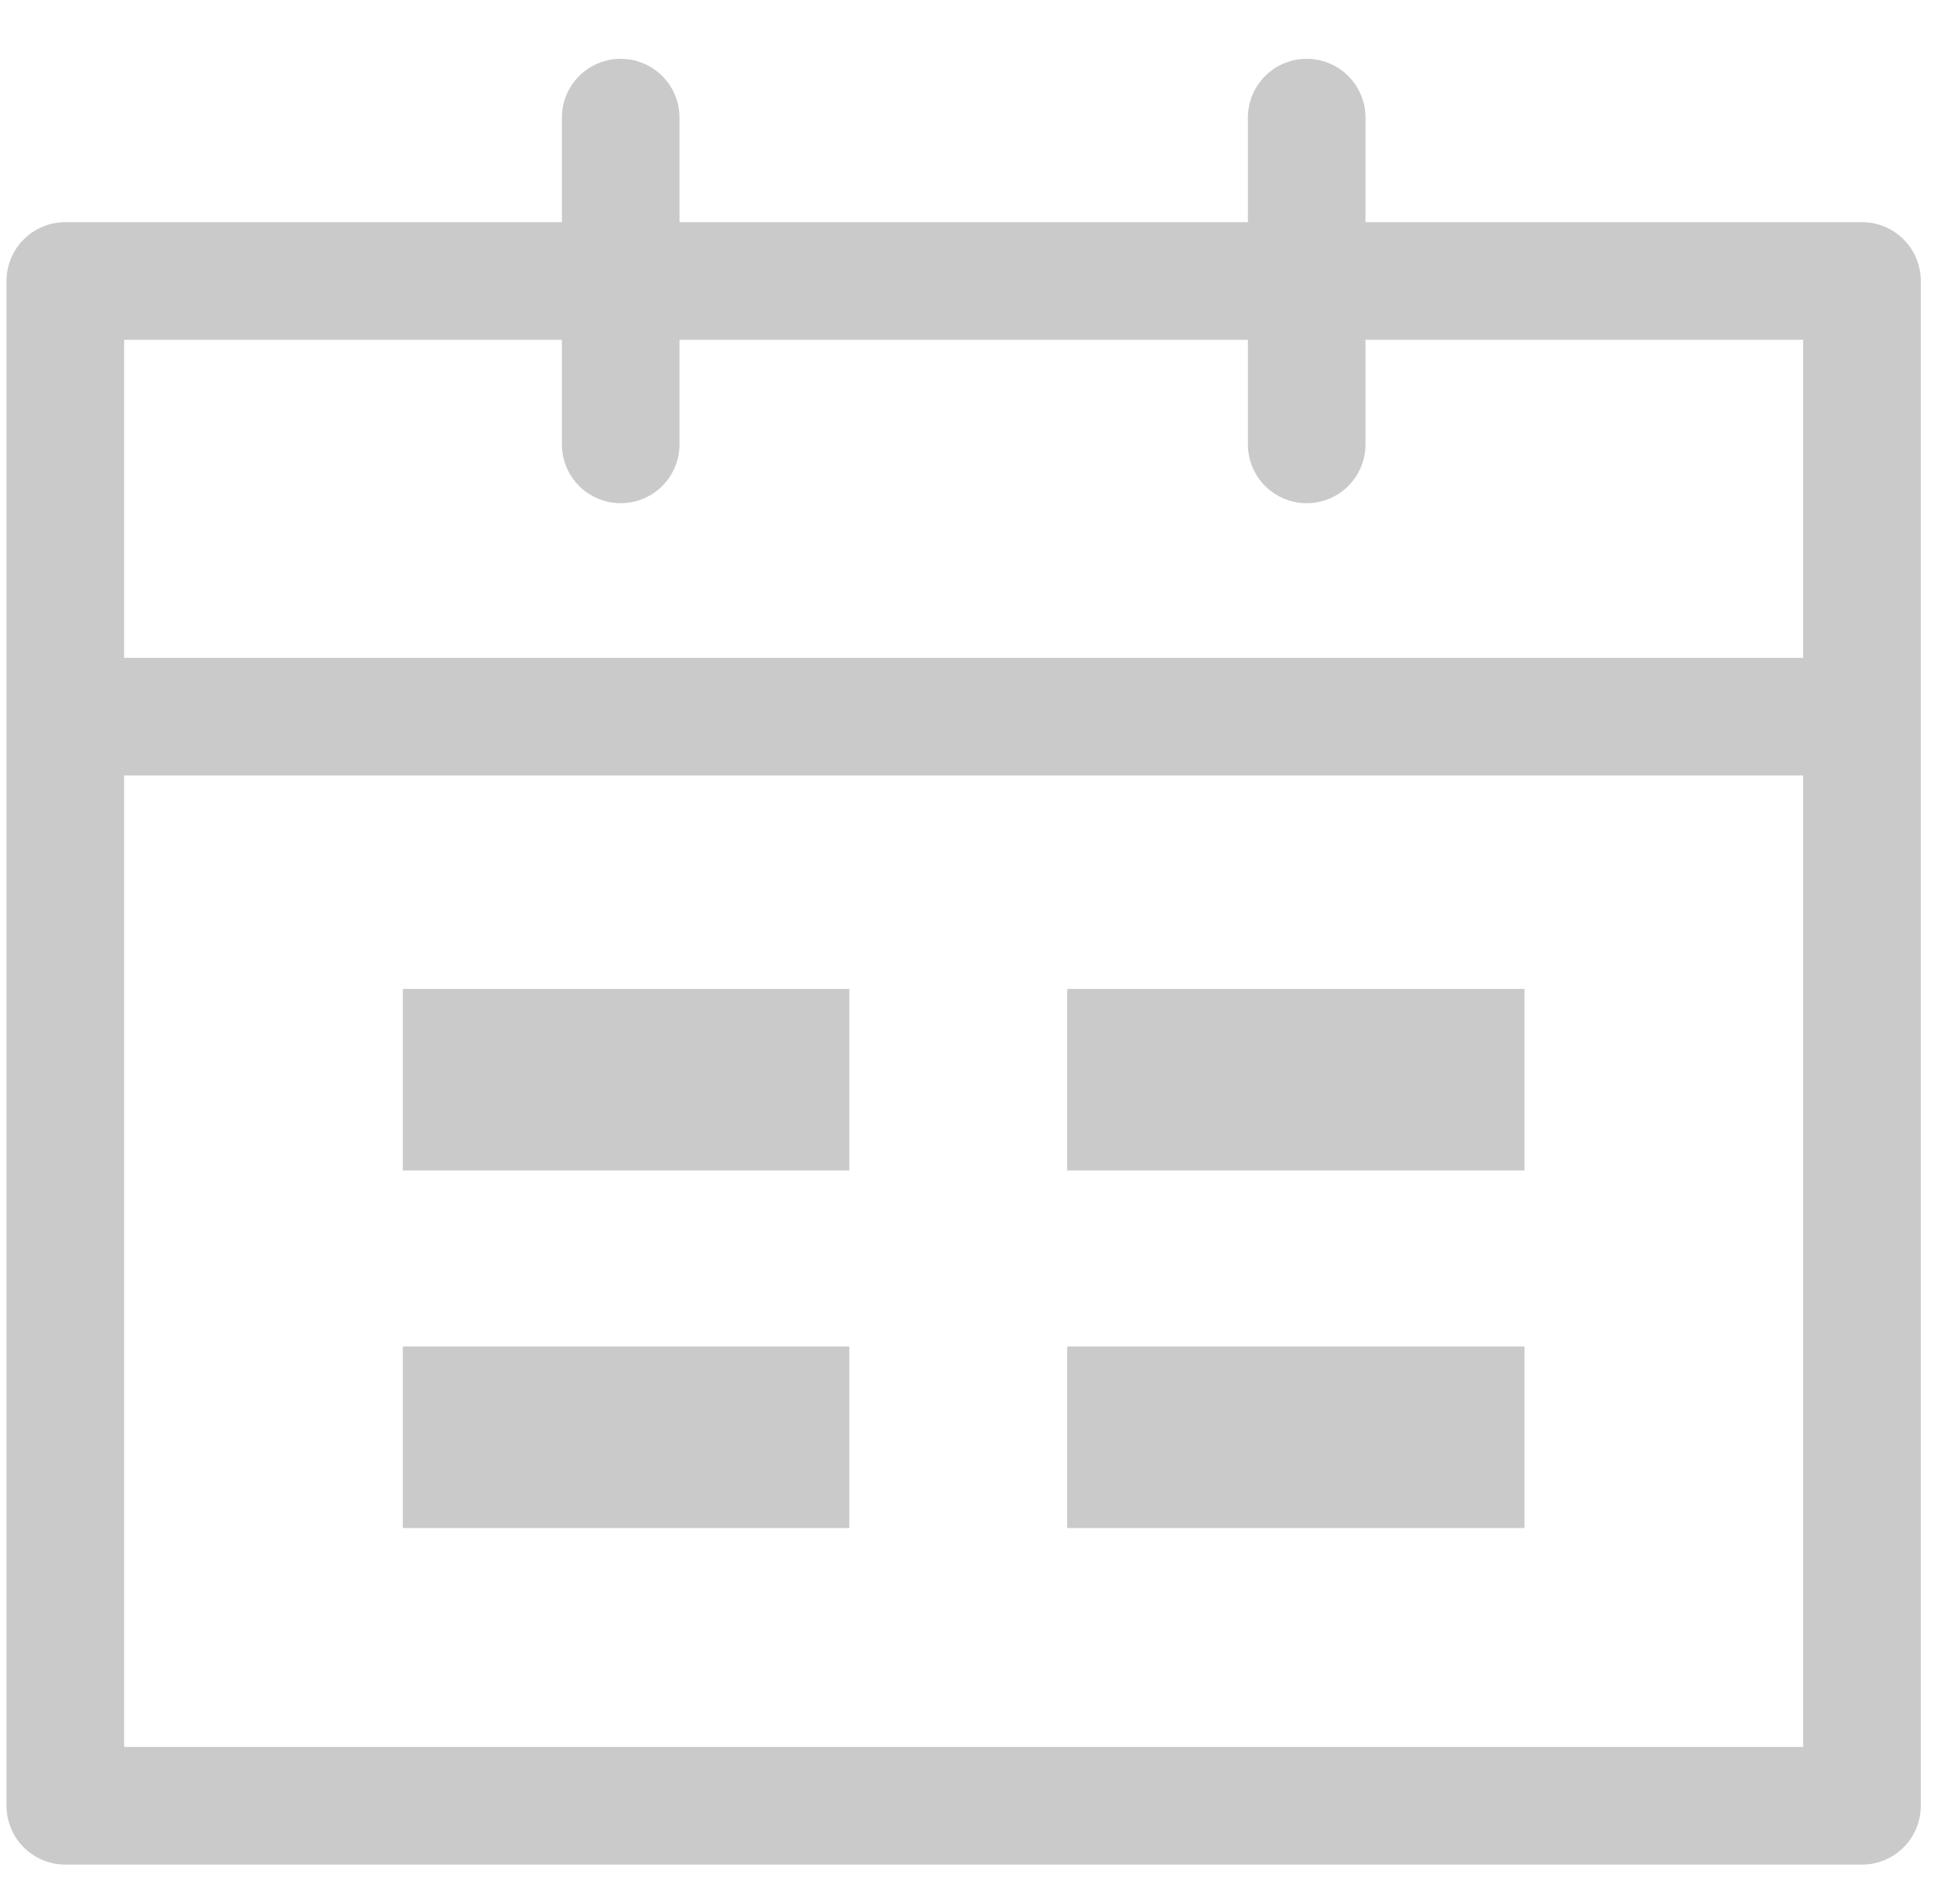 <?xml version="1.0" encoding="UTF-8"?>
<svg width="25px" height="24px" viewBox="0 0 25 24" version="1.1" xmlns="http://www.w3.org/2000/svg" xmlns:xlink="http://www.w3.org/1999/xlink">
    <!-- Generator: sketchtool 51.2 (57519) - http://www.bohemiancoding.com/sketch -->
    <title>B9BAEB4A-DB42-44F0-91B6-72AD275C8DA6</title>
    <desc>Created with sketchtool.</desc>
    <defs/>
    <g id="Page-1" stroke="none" stroke-width="1" fill="none" fill-rule="evenodd">
        <g id="Programs2" transform="translate(-608, -855)">
            <g id="Group-11" transform="translate(608, 854)">
                <g id="Group-6" transform="translate(0, 1.528)" stroke="#CACACA" stroke-linecap="round" stroke-linejoin="round" stroke-width="1.5">
                    <polygon id="Stroke-1" points="0.833 22.5 23.75 22.5 23.75 3.055 0.833 3.055"/>
                    <path d="M7.917,0.972 L7.917,5.139" id="Stroke-3"/>
                    <path d="M16.667,0.972 L16.667,5.139" id="Stroke-4"/>
                    <path d="M1.389,8.611 L23.194,8.611" id="Stroke-5"/>
                </g>
                <polygon id="Fill-7" fill="#CACACA" points="5.138 15.926 10.833 15.926 10.833 13.611 5.138 13.611"/>
                <polygon id="Fill-8" fill="#CACACA" points="13.612 15.926 19.445 15.926 19.445 13.611 13.612 13.611"/>
                <polygon id="Fill-9" fill="#CACACA" points="5.138 20.486 10.833 20.486 10.833 18.171 5.138 18.171"/>
                <polygon id="Fill-10" fill="#CACACA" points="13.612 20.486 19.445 20.486 19.445 18.171 13.612 18.171"/>
            </g>
        </g>
    </g>
</svg>